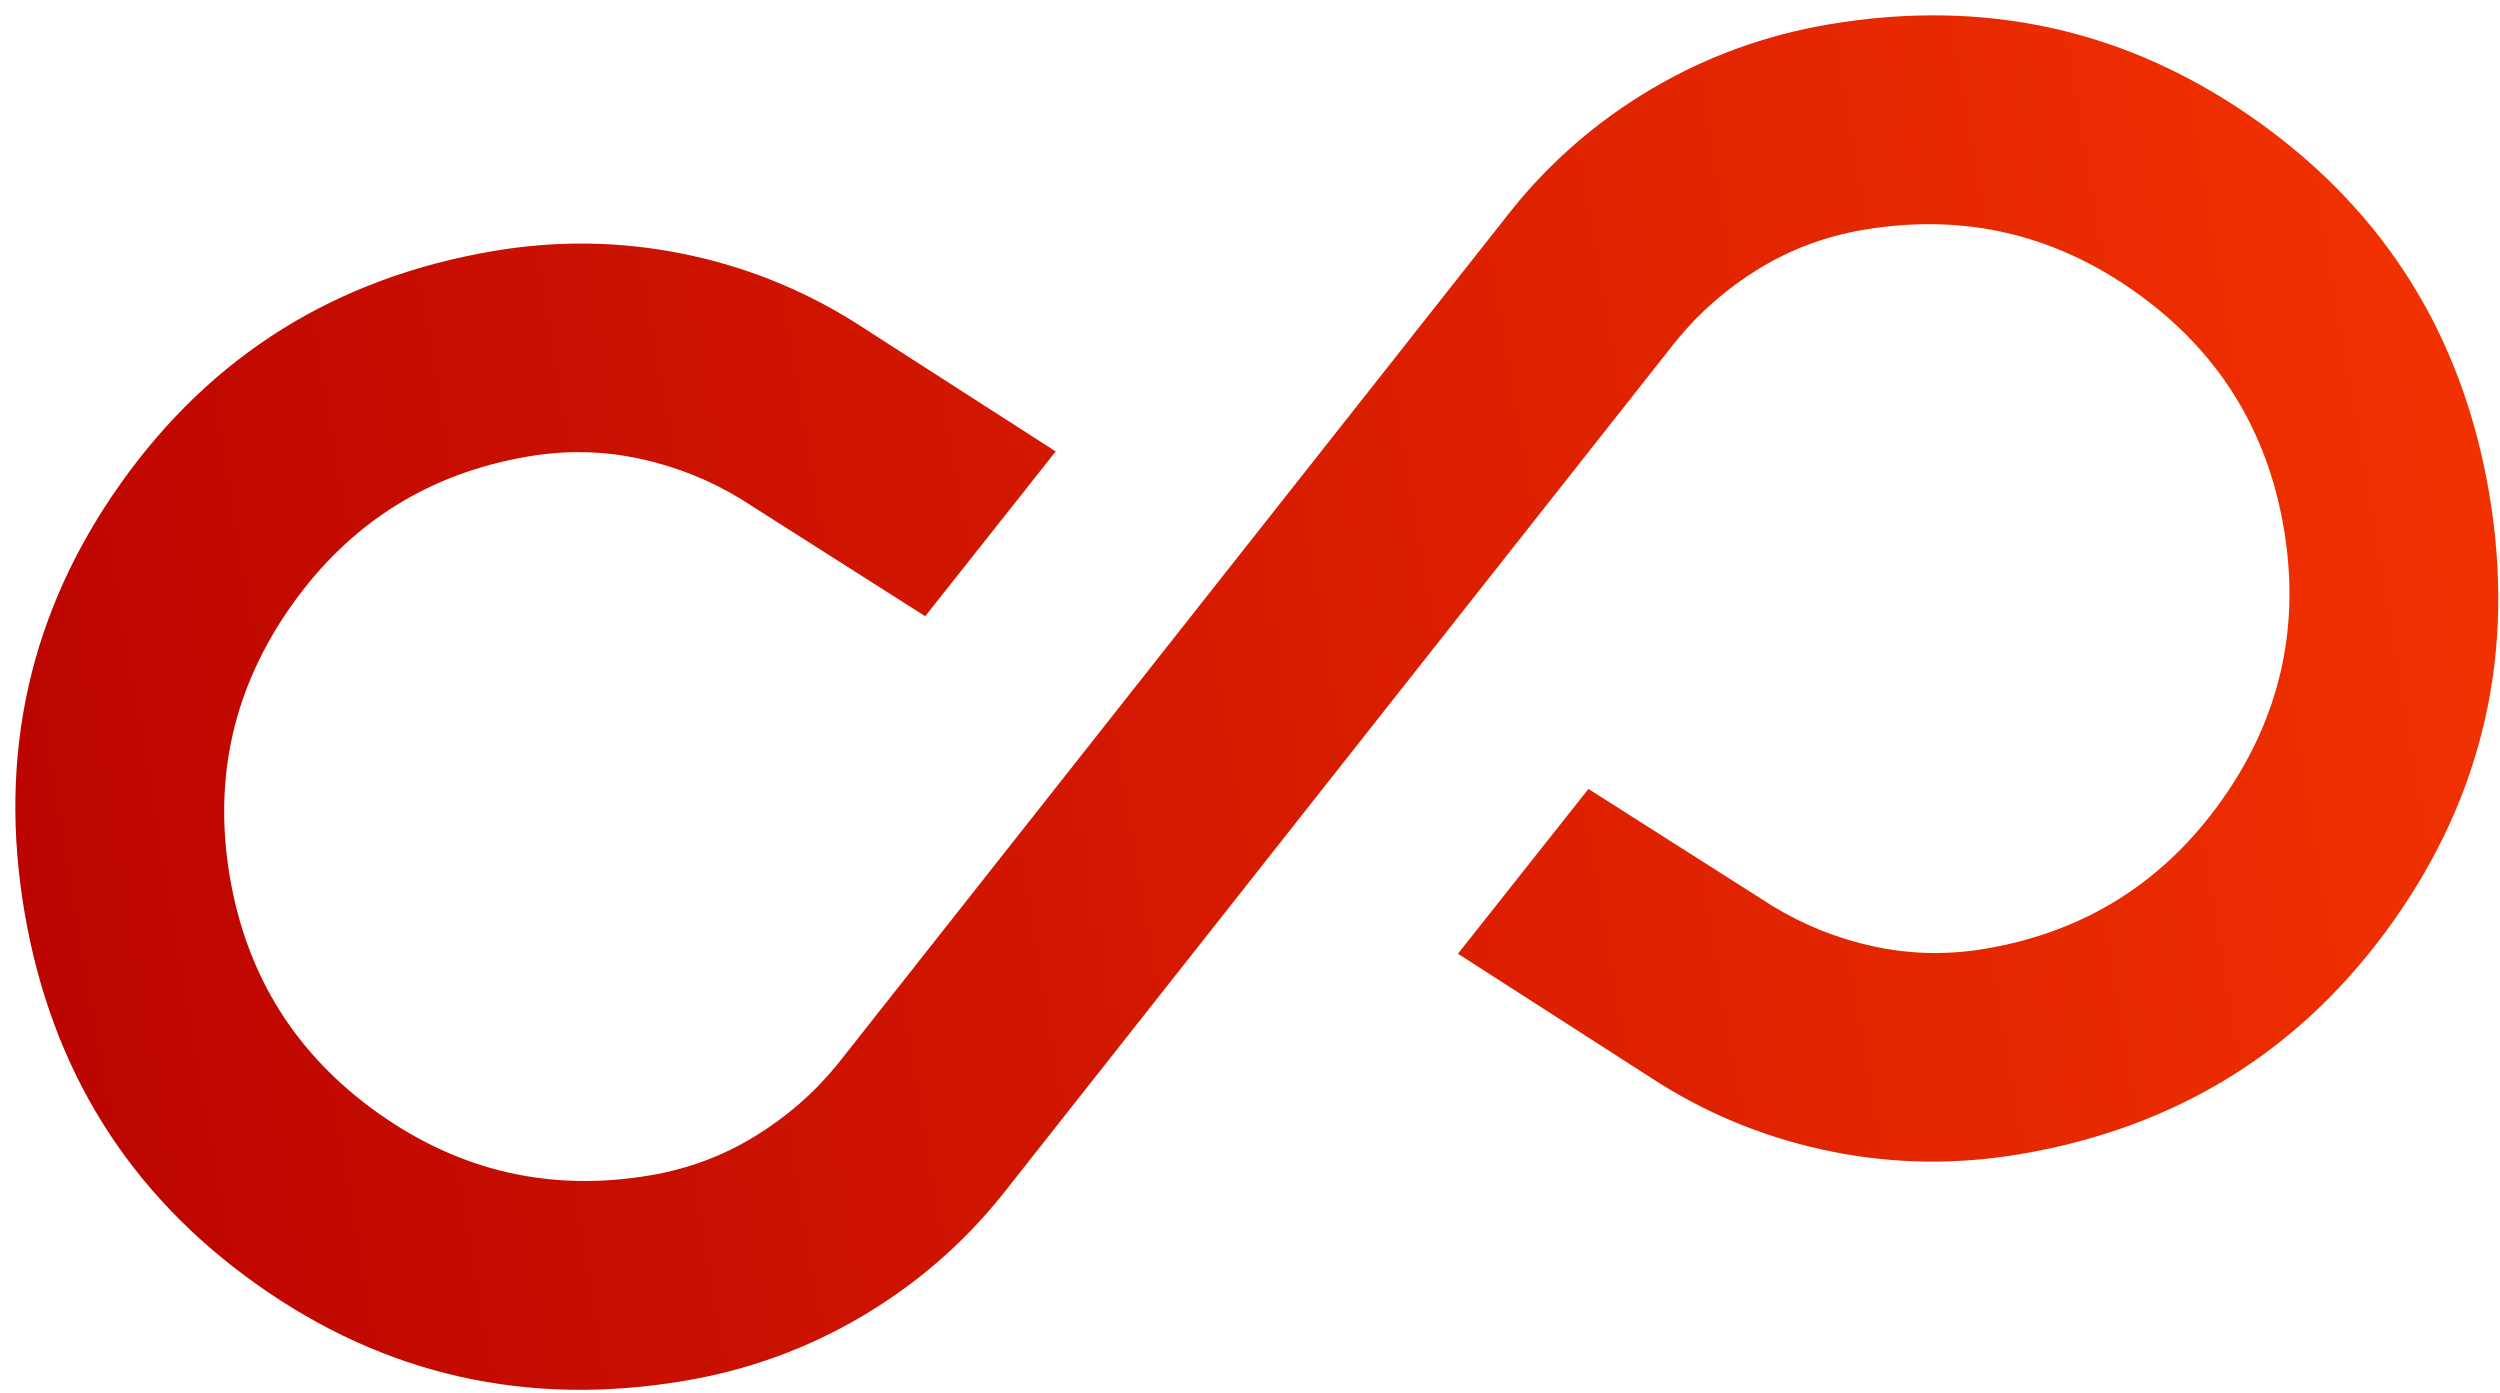 <svg width="140" height="78" viewBox="0 0 140 78" fill="none" xmlns="http://www.w3.org/2000/svg">
<path d="M38.368 77.32C29.55 78.817 21.553 77.019 14.377 71.925C7.202 66.832 2.865 59.876 1.369 51.058C-0.128 42.24 1.67 34.243 6.764 27.067C11.857 19.891 18.813 15.555 27.631 14.058C31.177 13.457 34.686 13.502 38.156 14.195C41.627 14.888 44.851 16.165 47.83 18.026L59.12 25.281L51.811 34.509L41.53 27.97C39.769 26.889 37.864 26.127 35.817 25.686C33.77 25.244 31.692 25.203 29.583 25.561C24.024 26.504 19.613 29.274 16.35 33.871C13.087 38.468 11.927 43.546 12.871 49.106C13.815 54.665 16.585 59.076 21.182 62.339C25.779 65.602 30.857 66.762 36.416 65.818C38.525 65.46 40.473 64.735 42.26 63.643C44.046 62.551 45.593 61.204 46.899 59.601L84.637 11.779C86.834 9.039 89.457 6.77 92.504 4.97C95.552 3.171 98.849 1.971 102.395 1.369C111.213 -0.128 119.21 1.67 126.386 6.764C133.562 11.857 137.898 18.813 139.395 27.631C140.891 36.449 139.093 44.446 134 51.622C128.907 58.798 121.951 63.134 113.132 64.631C109.586 65.233 106.077 65.187 102.607 64.494C99.137 63.801 95.912 62.524 92.934 60.663L81.644 53.408L88.953 44.18L99.234 50.719C100.995 51.8 102.899 52.562 104.946 53.003C106.993 53.445 109.071 53.486 111.18 53.129C116.74 52.185 121.151 49.415 124.414 44.818C127.676 40.221 128.836 35.143 127.893 29.583C126.949 24.024 124.179 19.613 119.582 16.35C114.985 13.087 109.907 11.927 104.347 12.871C102.239 13.229 100.291 13.954 98.504 15.046C96.717 16.138 95.171 17.485 93.865 19.088L56.127 66.91C53.929 69.65 51.307 71.919 48.259 73.719C45.212 75.518 41.915 76.718 38.368 77.32Z" fill="url(#paint0_linear_111_405)"/>
<defs>
<linearGradient id="paint0_linear_111_405" x1="-17.803" y1="21.77" x2="169.025" y2="-9.94" gradientUnits="userSpaceOnUse">
<stop stop-color="#B70000"/>
<stop offset="1" stop-color="#FF3D00"/>
</linearGradient>
</defs>
</svg>
